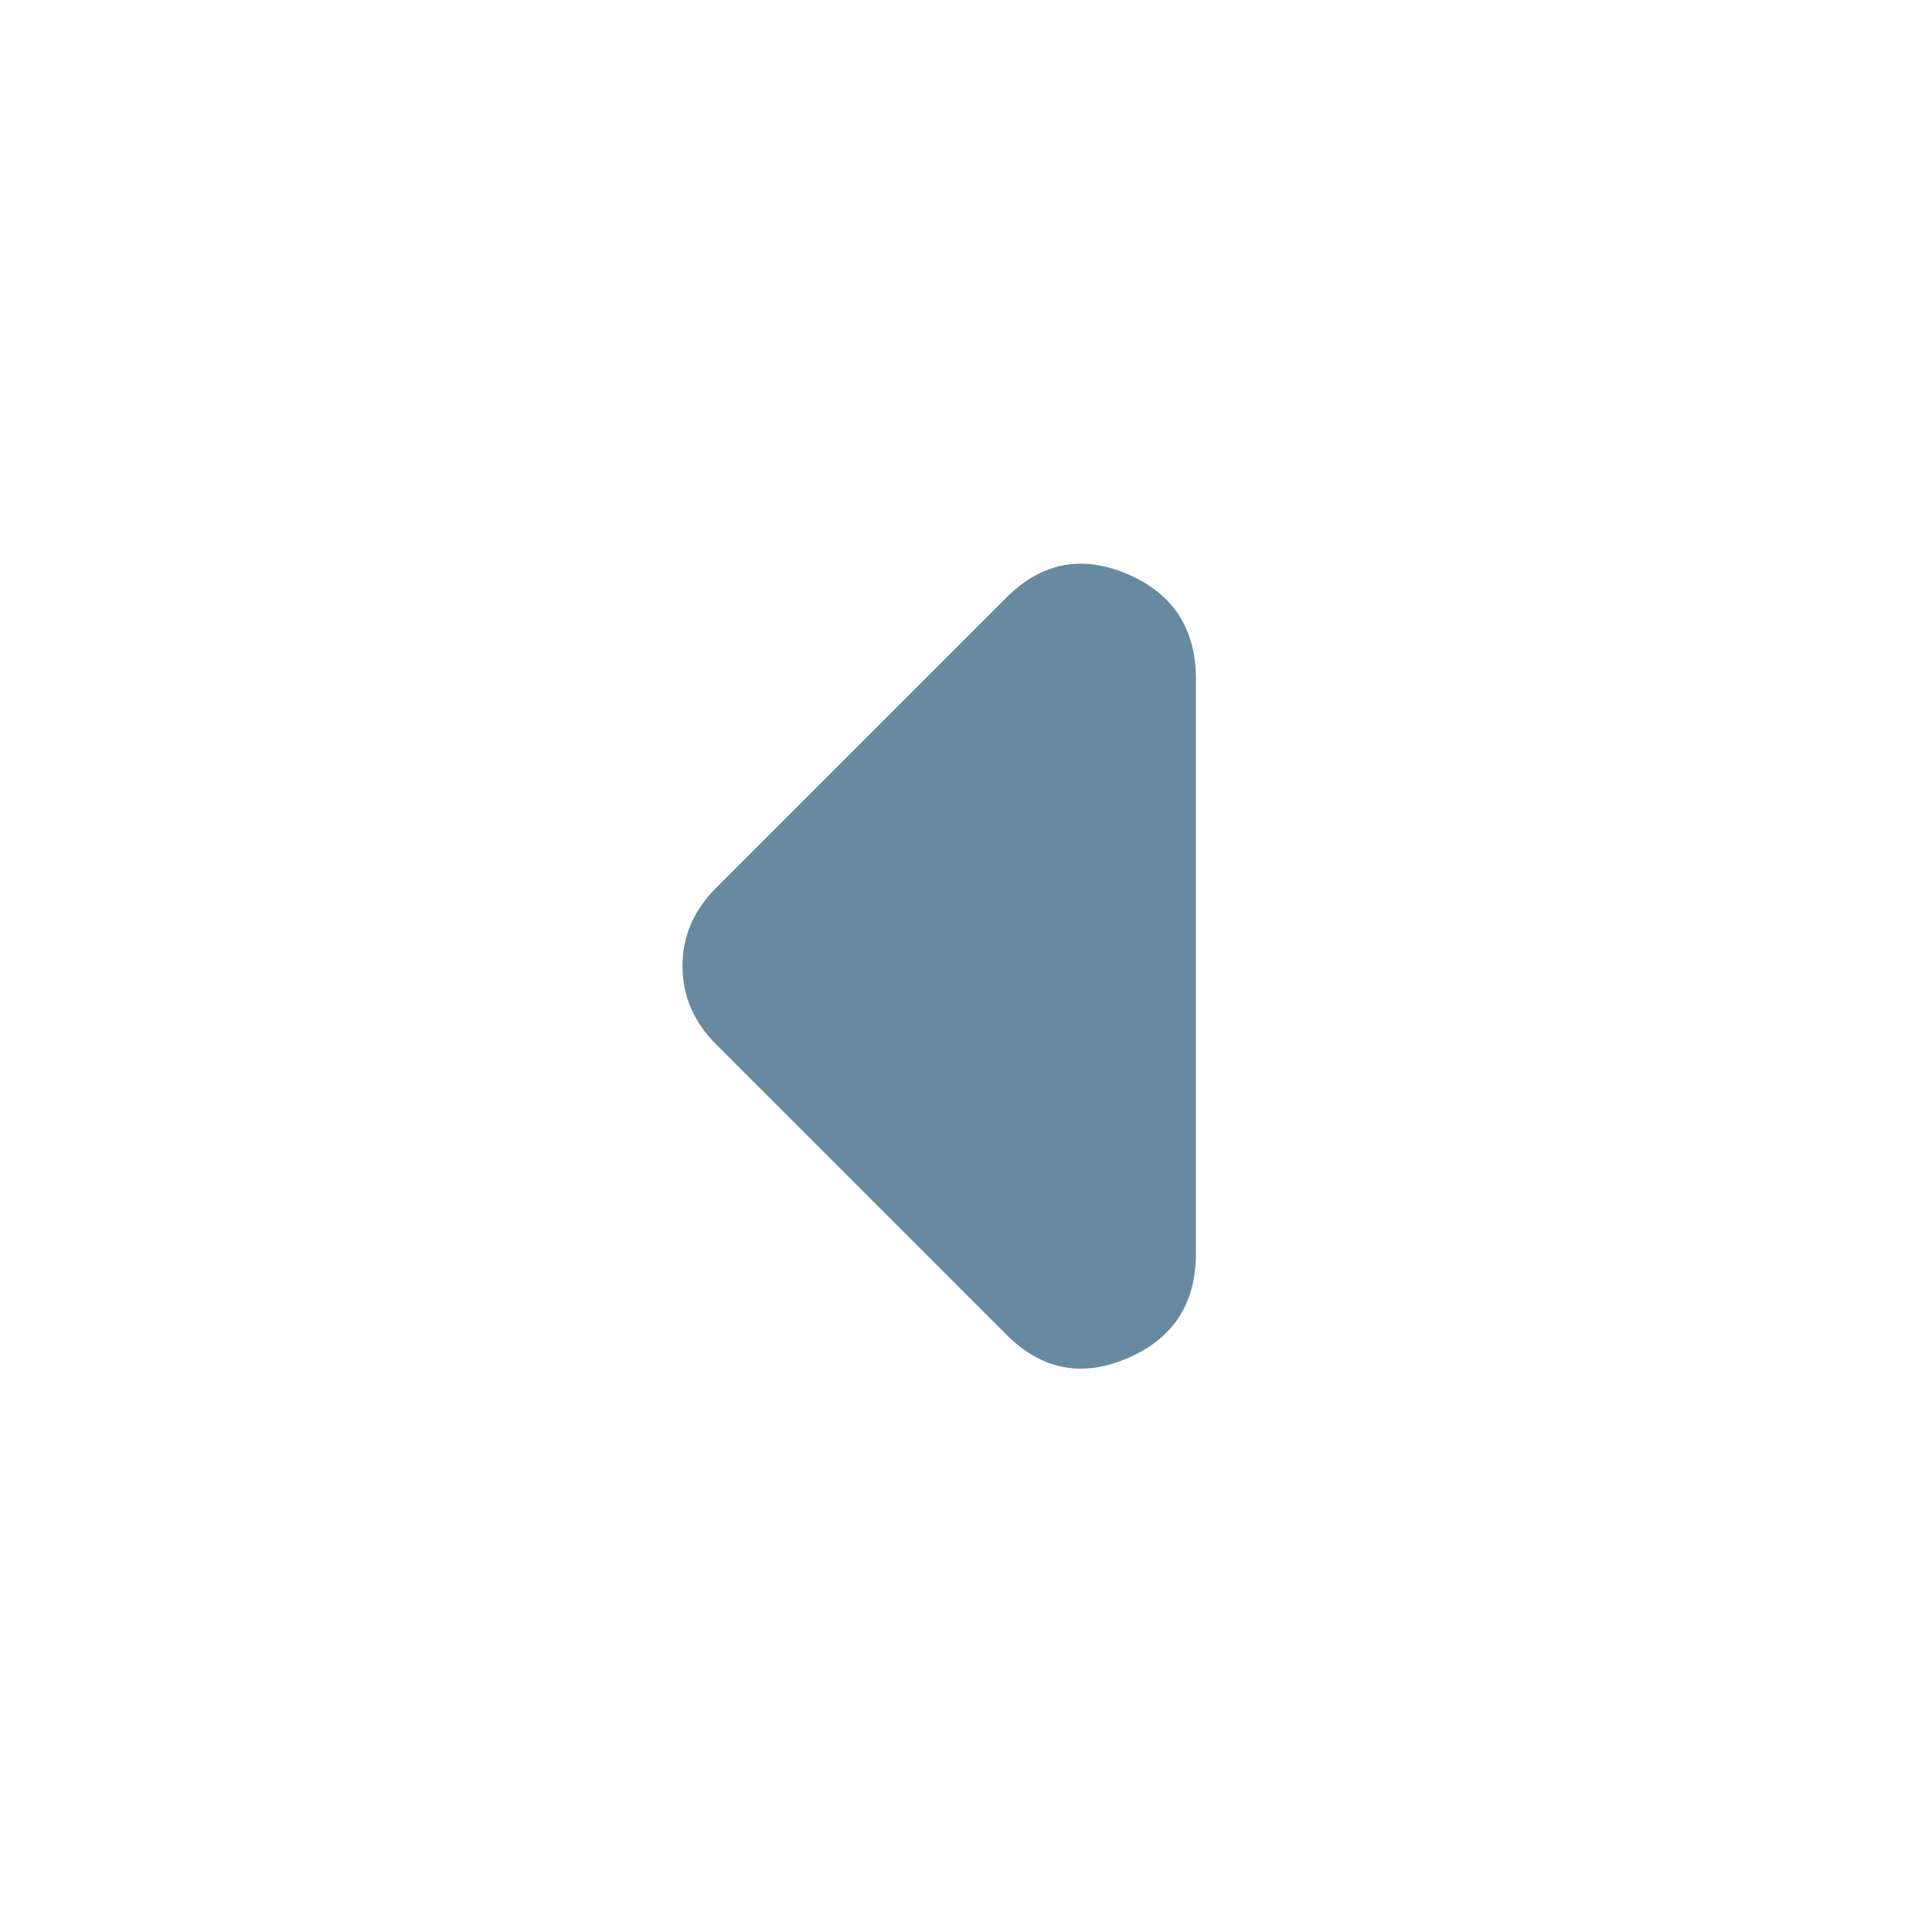 <svg width="24" height="24" viewBox="0 0 24 24" fill="none" xmlns="http://www.w3.org/2000/svg">
<path d="M8.894 11.031L12.499 7.426C12.938 6.987 13.441 6.889 14.007 7.132C14.572 7.375 14.855 7.808 14.856 8.431L14.856 15.572C14.856 16.196 14.573 16.629 14.007 16.872C13.44 17.115 12.938 17.017 12.499 16.577L8.894 12.972C8.756 12.833 8.652 12.683 8.582 12.521C8.513 12.36 8.478 12.186 8.478 12.001C8.478 11.816 8.513 11.643 8.582 11.481C8.652 11.32 8.756 11.169 8.894 11.031Z" fill="#678AA1"/>
</svg>
